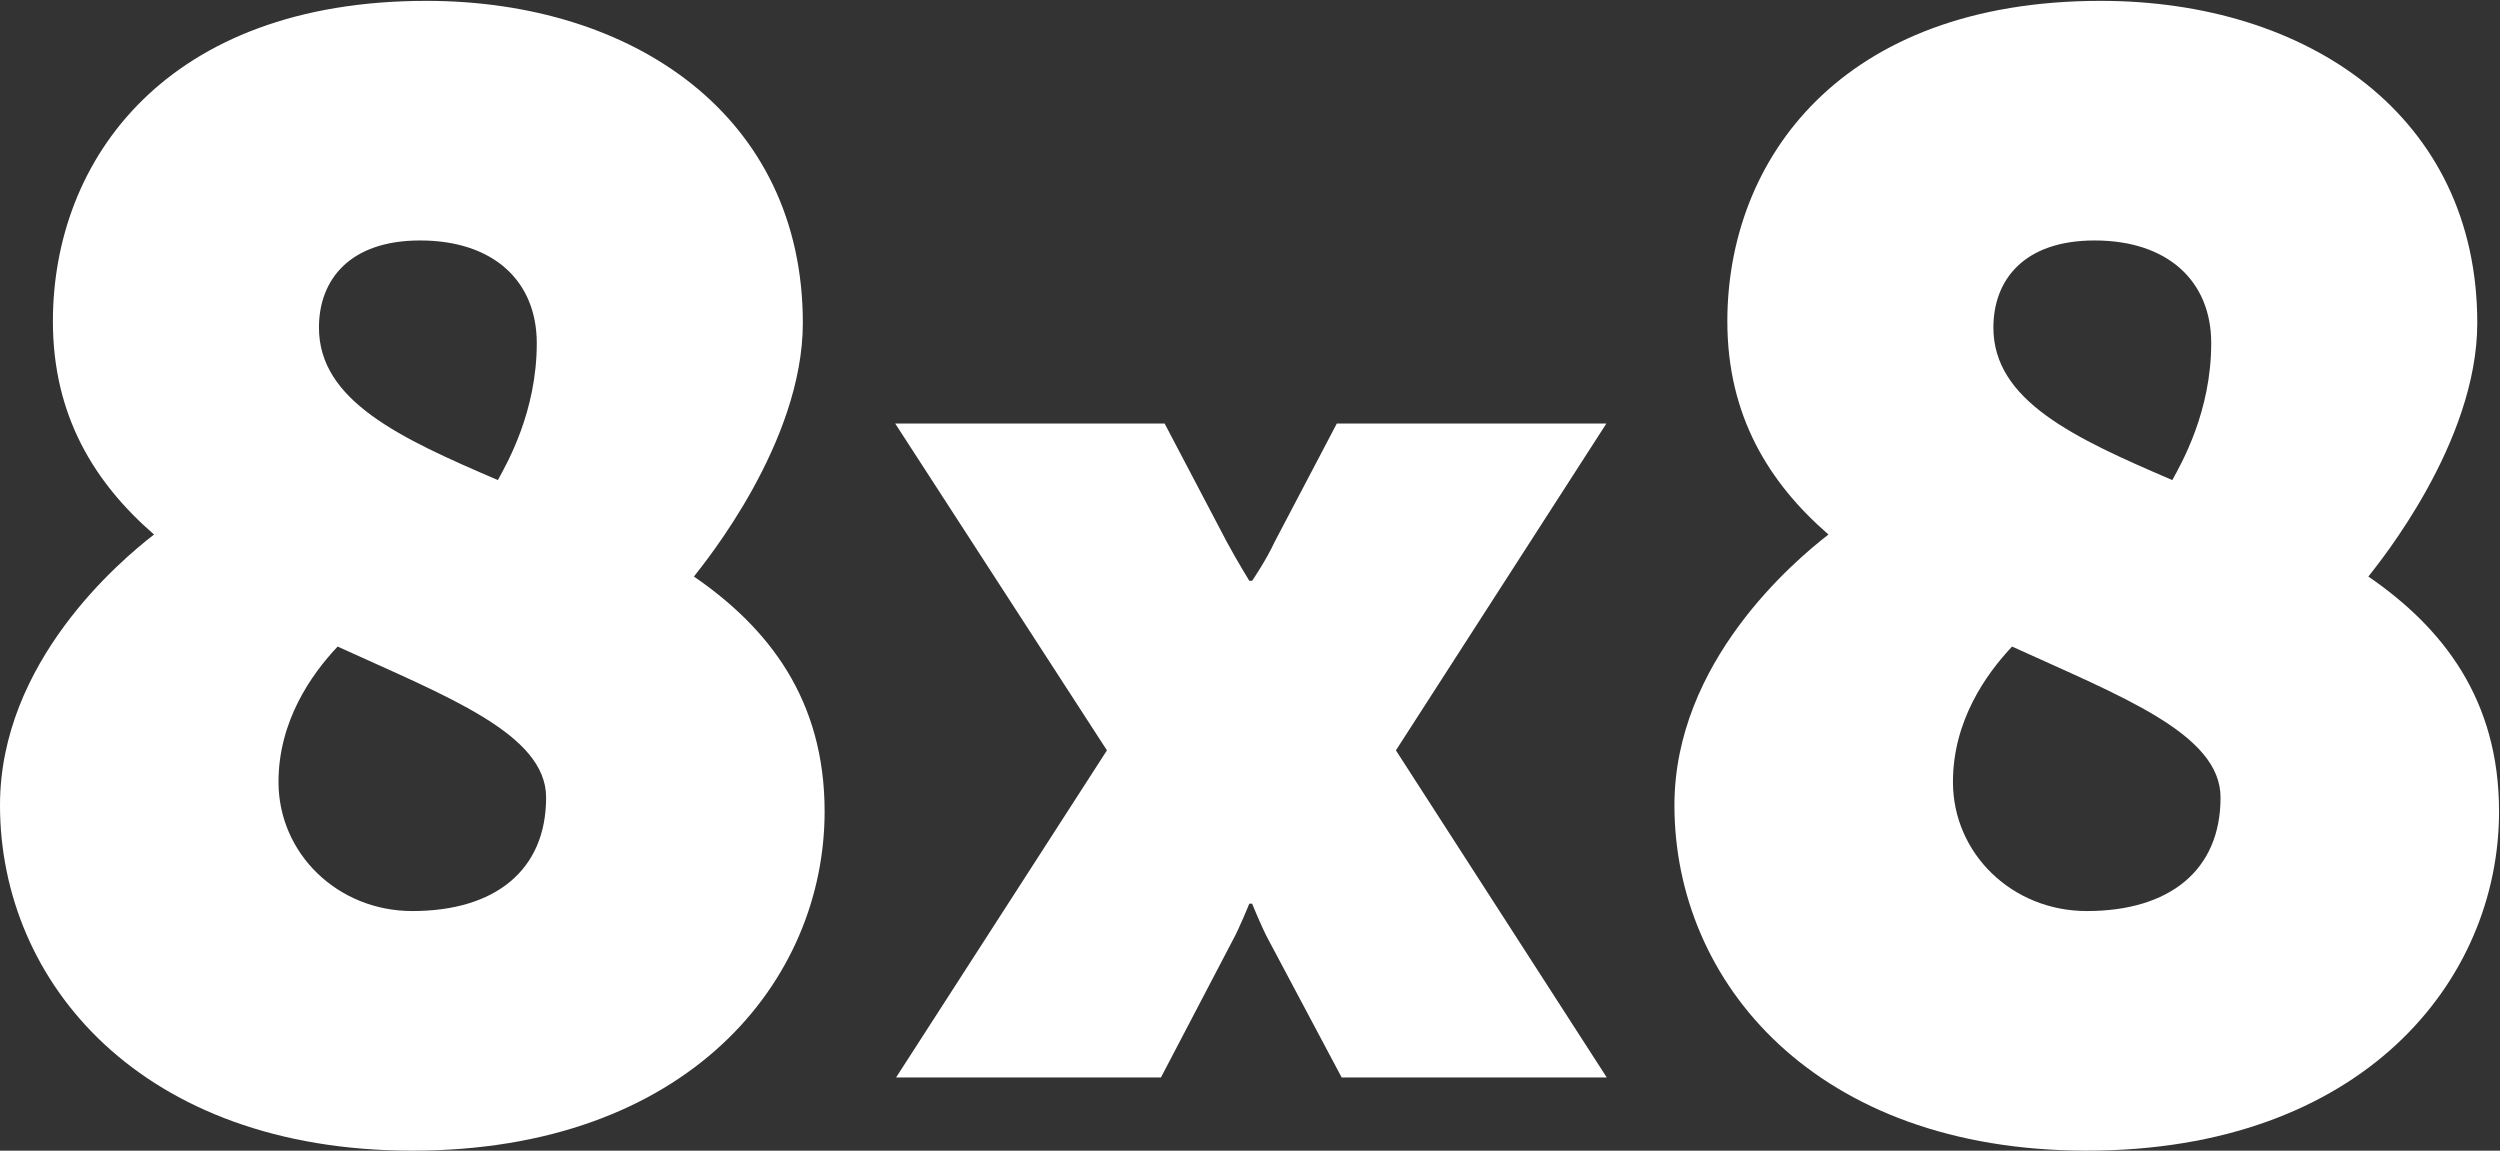 <svg xmlns:xlink="http://www.w3.org/1999/xlink" xmlns="http://www.w3.org/2000/svg" fill="none" viewBox="0 0 302 139" width="302"  height="139" >
    <rect x="0" y="0" width="302" height="139" fill="#333333" stroke="none"/>
    <path d="M194.051 51.161h-32.563l-7.505 14.288c-1.022 2.213-2.725 4.712-2.725 4.712h-.341s-1.532-2.499-2.724-4.712l-7.506-14.288h-32.546l25.578 39.482-25.473 39.518h31.995l8.633-16.498c.852-1.532 2.043-4.502 2.043-4.502h.341s1.192 2.97 2.043 4.502l8.775 16.498h32.023l-25.472-39.518 25.424-39.482M49.807 110.055c-9.022 0-16.164-6.954-16.164-15.599 0-7.331 3.947-12.969 7.142-16.352 13.157 6.014 25.186 10.525 25.186 18.231 0 8.834-6.202 13.72-16.164 13.72zm.94-81.007c8.834 0 14.096 4.887 14.096 12.405 0 8.27-3.571 14.473-4.699 16.54-11.84-5.075-21.614-9.585-21.614-18.419 0-5.827 3.759-10.526 12.217-10.526zm33.079 40.598c1.316-1.692 13.157-16.164 13.157-30.636C96.983 14.012 76.496.104 51.499.104 20.111.104 6.39 19.275 6.39 38.822c0 11.465 5.075 19.547 12.217 25.749C14.472 67.766 0 79.983 0 97.275 0 118.701 17.104 139 49.807 139c33.267 0 49.807-20.487 49.807-40.973 0-13.533-6.766-22.179-15.788-28.381zM252.079 110.055c-9.021 0-16.163-6.954-16.163-15.599 0-7.331 3.947-12.969 7.142-16.352 13.156 6.014 25.185 10.525 25.185 18.231 0 8.834-6.202 13.72-16.164 13.72zm.94-81.007c8.834 0 14.097 4.887 14.097 12.405 0 8.27-3.572 14.473-4.7 16.54-11.84-5.075-21.614-9.585-21.614-18.419 0-5.827 3.759-10.526 12.217-10.526zm33.08 40.598c1.315-1.692 13.156-16.164 13.156-30.636 0-24.998-20.487-38.906-45.484-38.906-31.388 0-45.108 19.171-45.108 38.718 0 11.465 5.074 19.547 12.217 25.749-4.135 3.195-18.608 15.412-18.608 32.704 0 21.426 17.104 41.725 49.807 41.725 33.268 0 49.807-20.487 49.807-40.973 0-13.533-6.766-22.179-15.787-28.381z" class="has-text-red" clip-rule="evenodd" fill="#FFFFFF" fill-rule="evenodd" stroke="none"></path>
</svg>